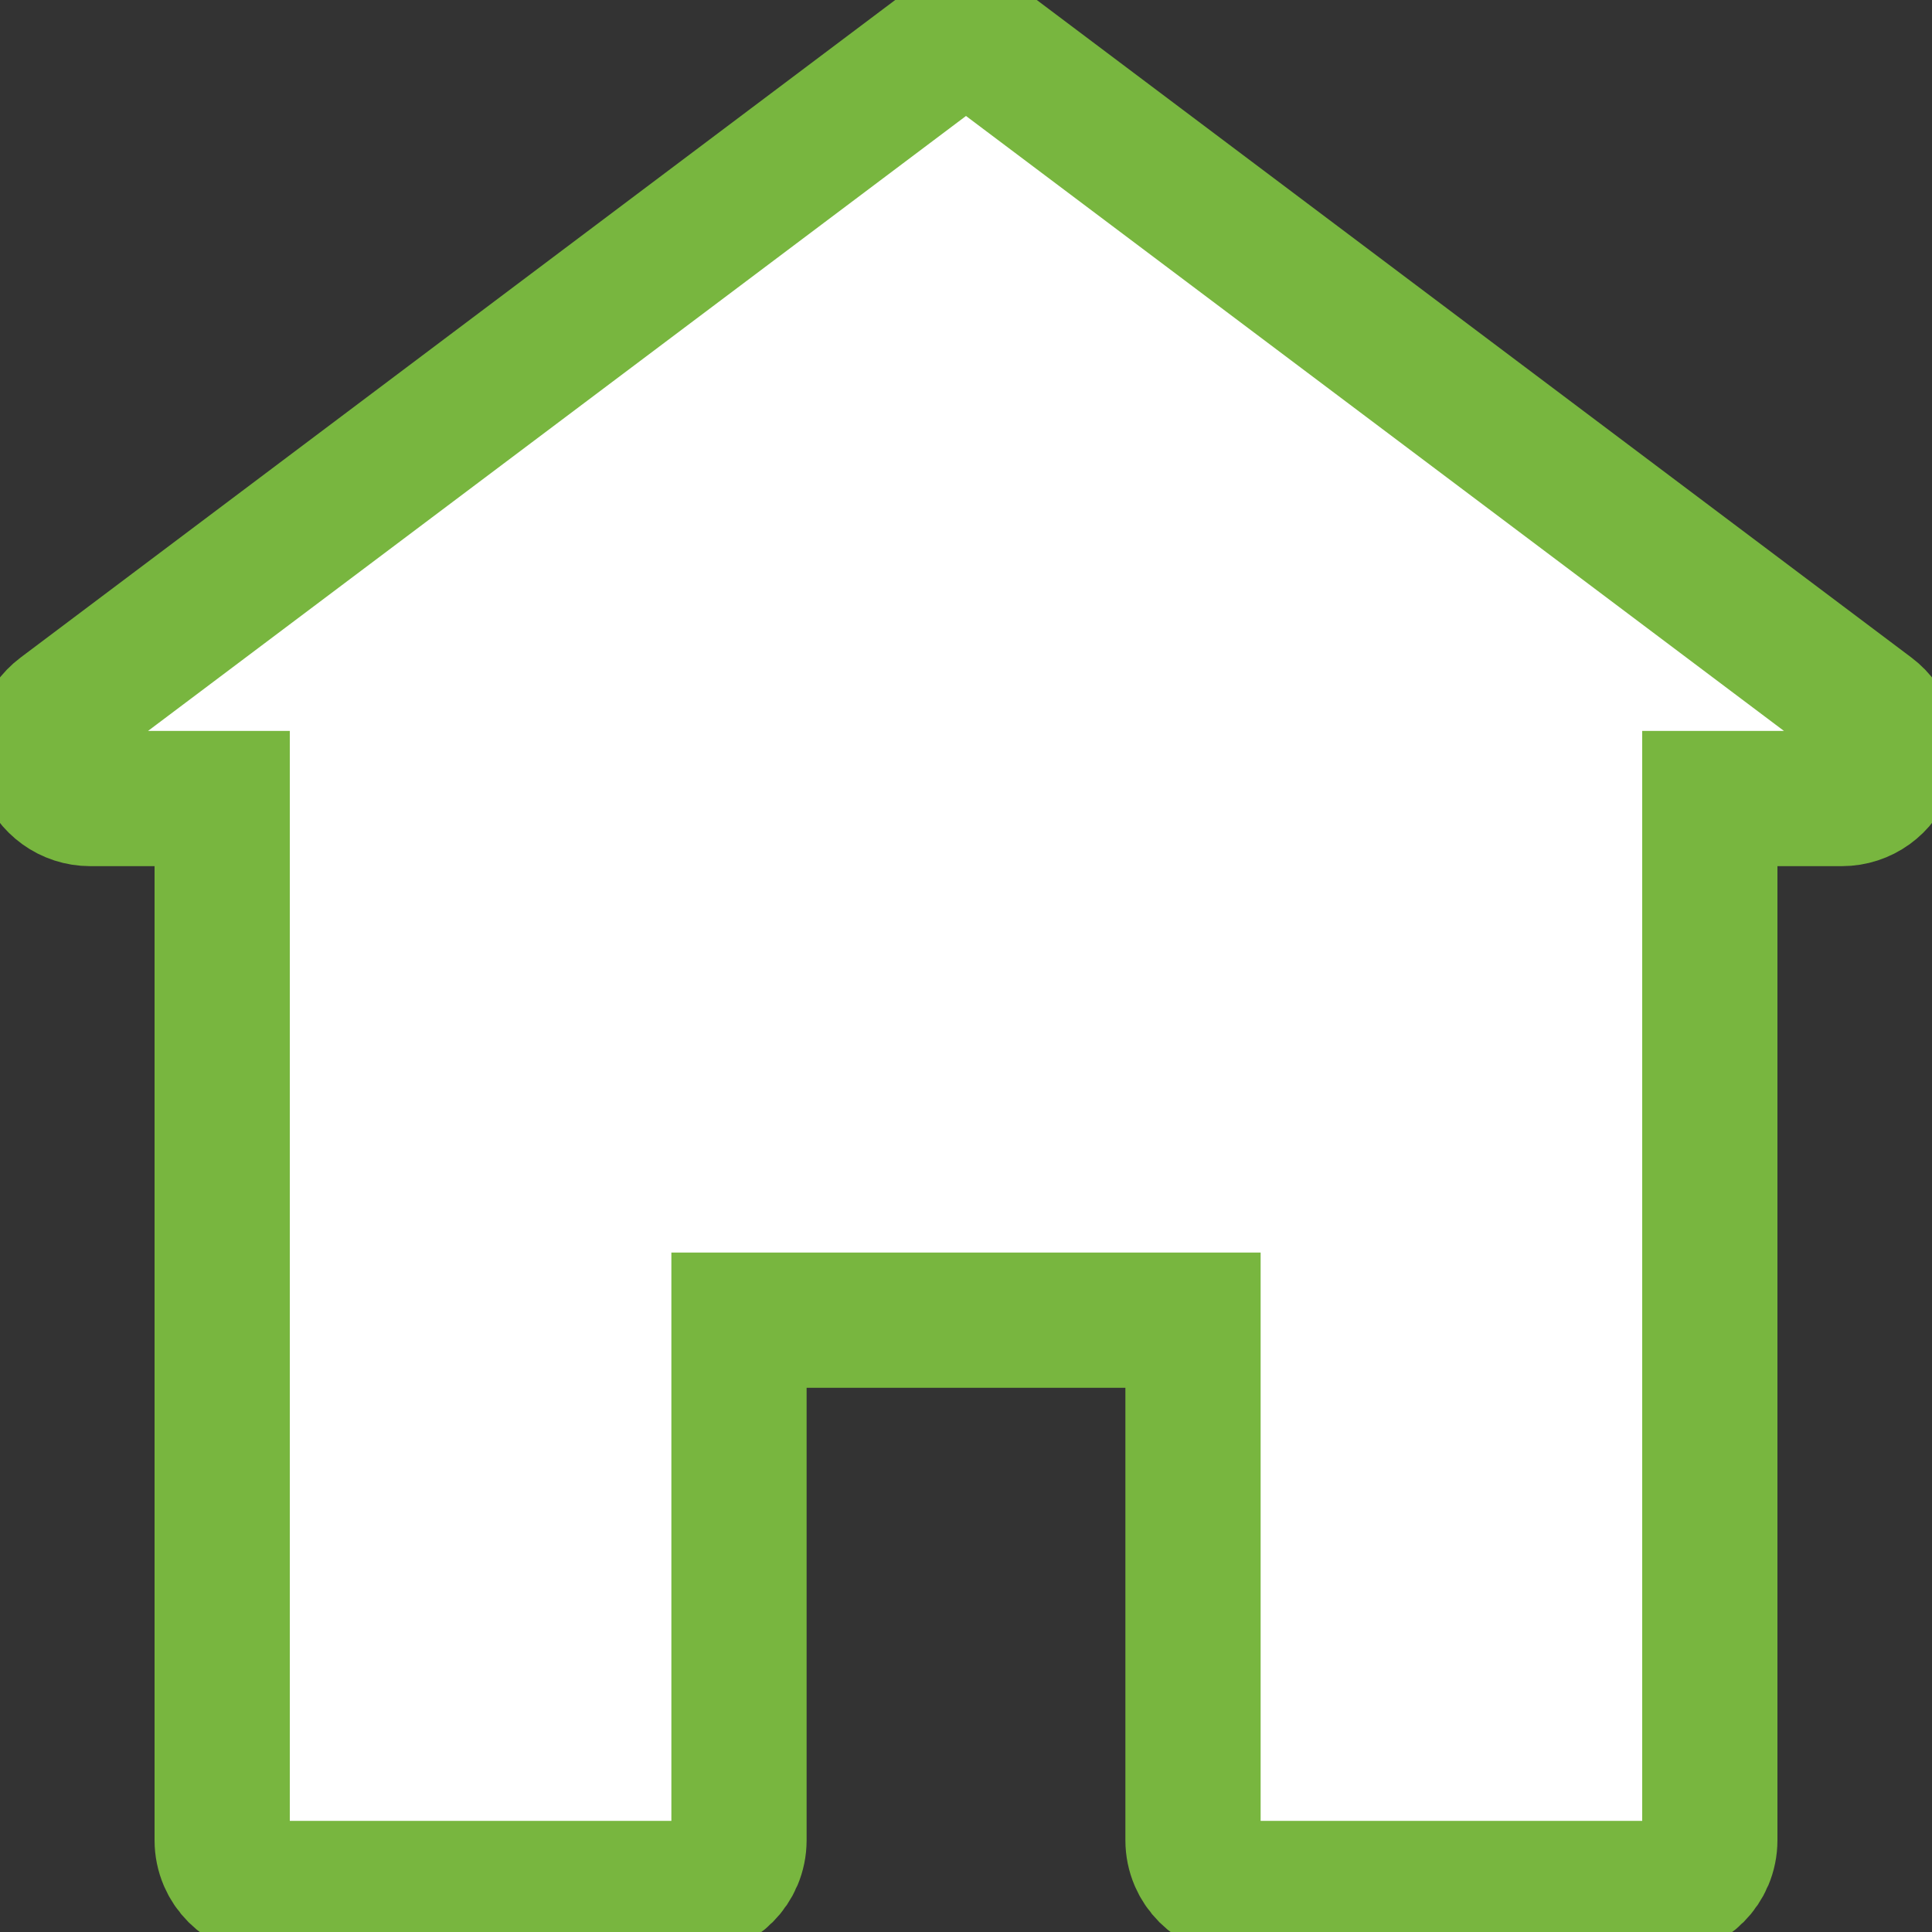 <?xml version="1.0" encoding="utf-8"?>
<!-- Generator: Adobe Illustrator 16.0.0, SVG Export Plug-In . SVG Version: 6.00 Build 0)  -->
<!DOCTYPE svg PUBLIC "-//W3C//DTD SVG 1.1//EN" "http://www.w3.org/Graphics/SVG/1.1/DTD/svg11.dtd">
<svg version="1.1" id="Layer_1" xmlns="http://www.w3.org/2000/svg" xmlns:xlink="http://www.w3.org/1999/xlink" x="0px" y="0px"
	 width="100px" height="100px" viewBox="0 0 100 100" enable-background="new 0 0 100 100" fill="white" stroke="#78b63f" stroke-width="7" xml:space="preserve">
<rect x="0" y="0" width="100" height="100" fill="#333333" stroke="none"/>
<path d="M96.834,36.834L51.502,2.753c-0.889-0.669-2.115-0.669-3.004,0L3.166,36.834c-0.86,0.646-1.21,1.77-0.869,2.79
	s1.296,1.708,2.371,1.708H11.5v53.917c0,1.381,1.119,2.5,2.5,2.5h21.75c1.381,0,2.5-1.119,2.5-2.5V68.333h23.5v26.916
	c0,1.381,1.119,2.5,2.5,2.5H86c1.381,0,2.5-1.119,2.5-2.5V41.332h6.832c1.075,0,2.03-0.688,2.371-1.708S97.694,37.48,96.834,36.834z
	"/>
</svg>
